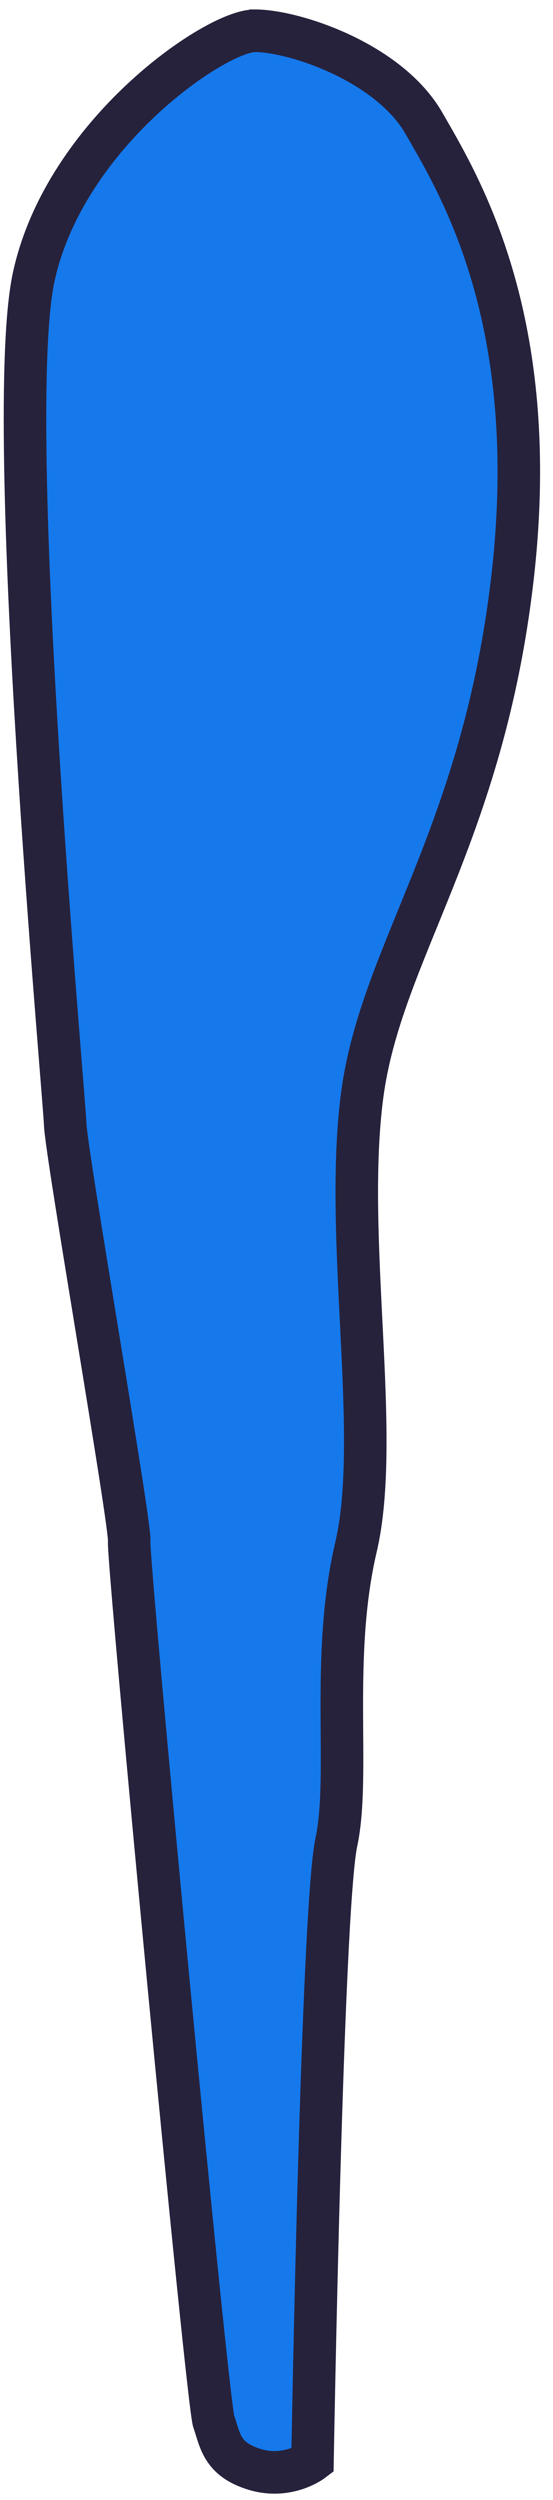 <svg height="176" viewBox="0 0 39 176" width="39" xmlns="http://www.w3.org/2000/svg"><path d="m17.971 2.164c2.761 0 9.452 2.206 11.93 6.52 2.478 4.313 8.336 13.787 6.245 31.973s-9.258 26.344-10.598 36.408c-1.34 10.064 1.386 24.06-.443 31.854-1.829 7.794-.371 16.041-1.386 20.782-1.014 4.741-1.68 43.531-1.68 43.531s-1.734 1.321-4.07.614c-2.335-.707-2.429-2.031-2.896-3.378s-6.104-60.918-5.961-61.937c.143-1.018-4.45-27.343-4.516-29.404-.067-2.061-4.417-49.61-2.209-59.67 2.209-10.06 12.821-17.292 15.582-17.292z" fill="#1579ec" fill-rule="evenodd" stroke="#26223c" stroke-linecap="round" stroke-width="3"/></svg>